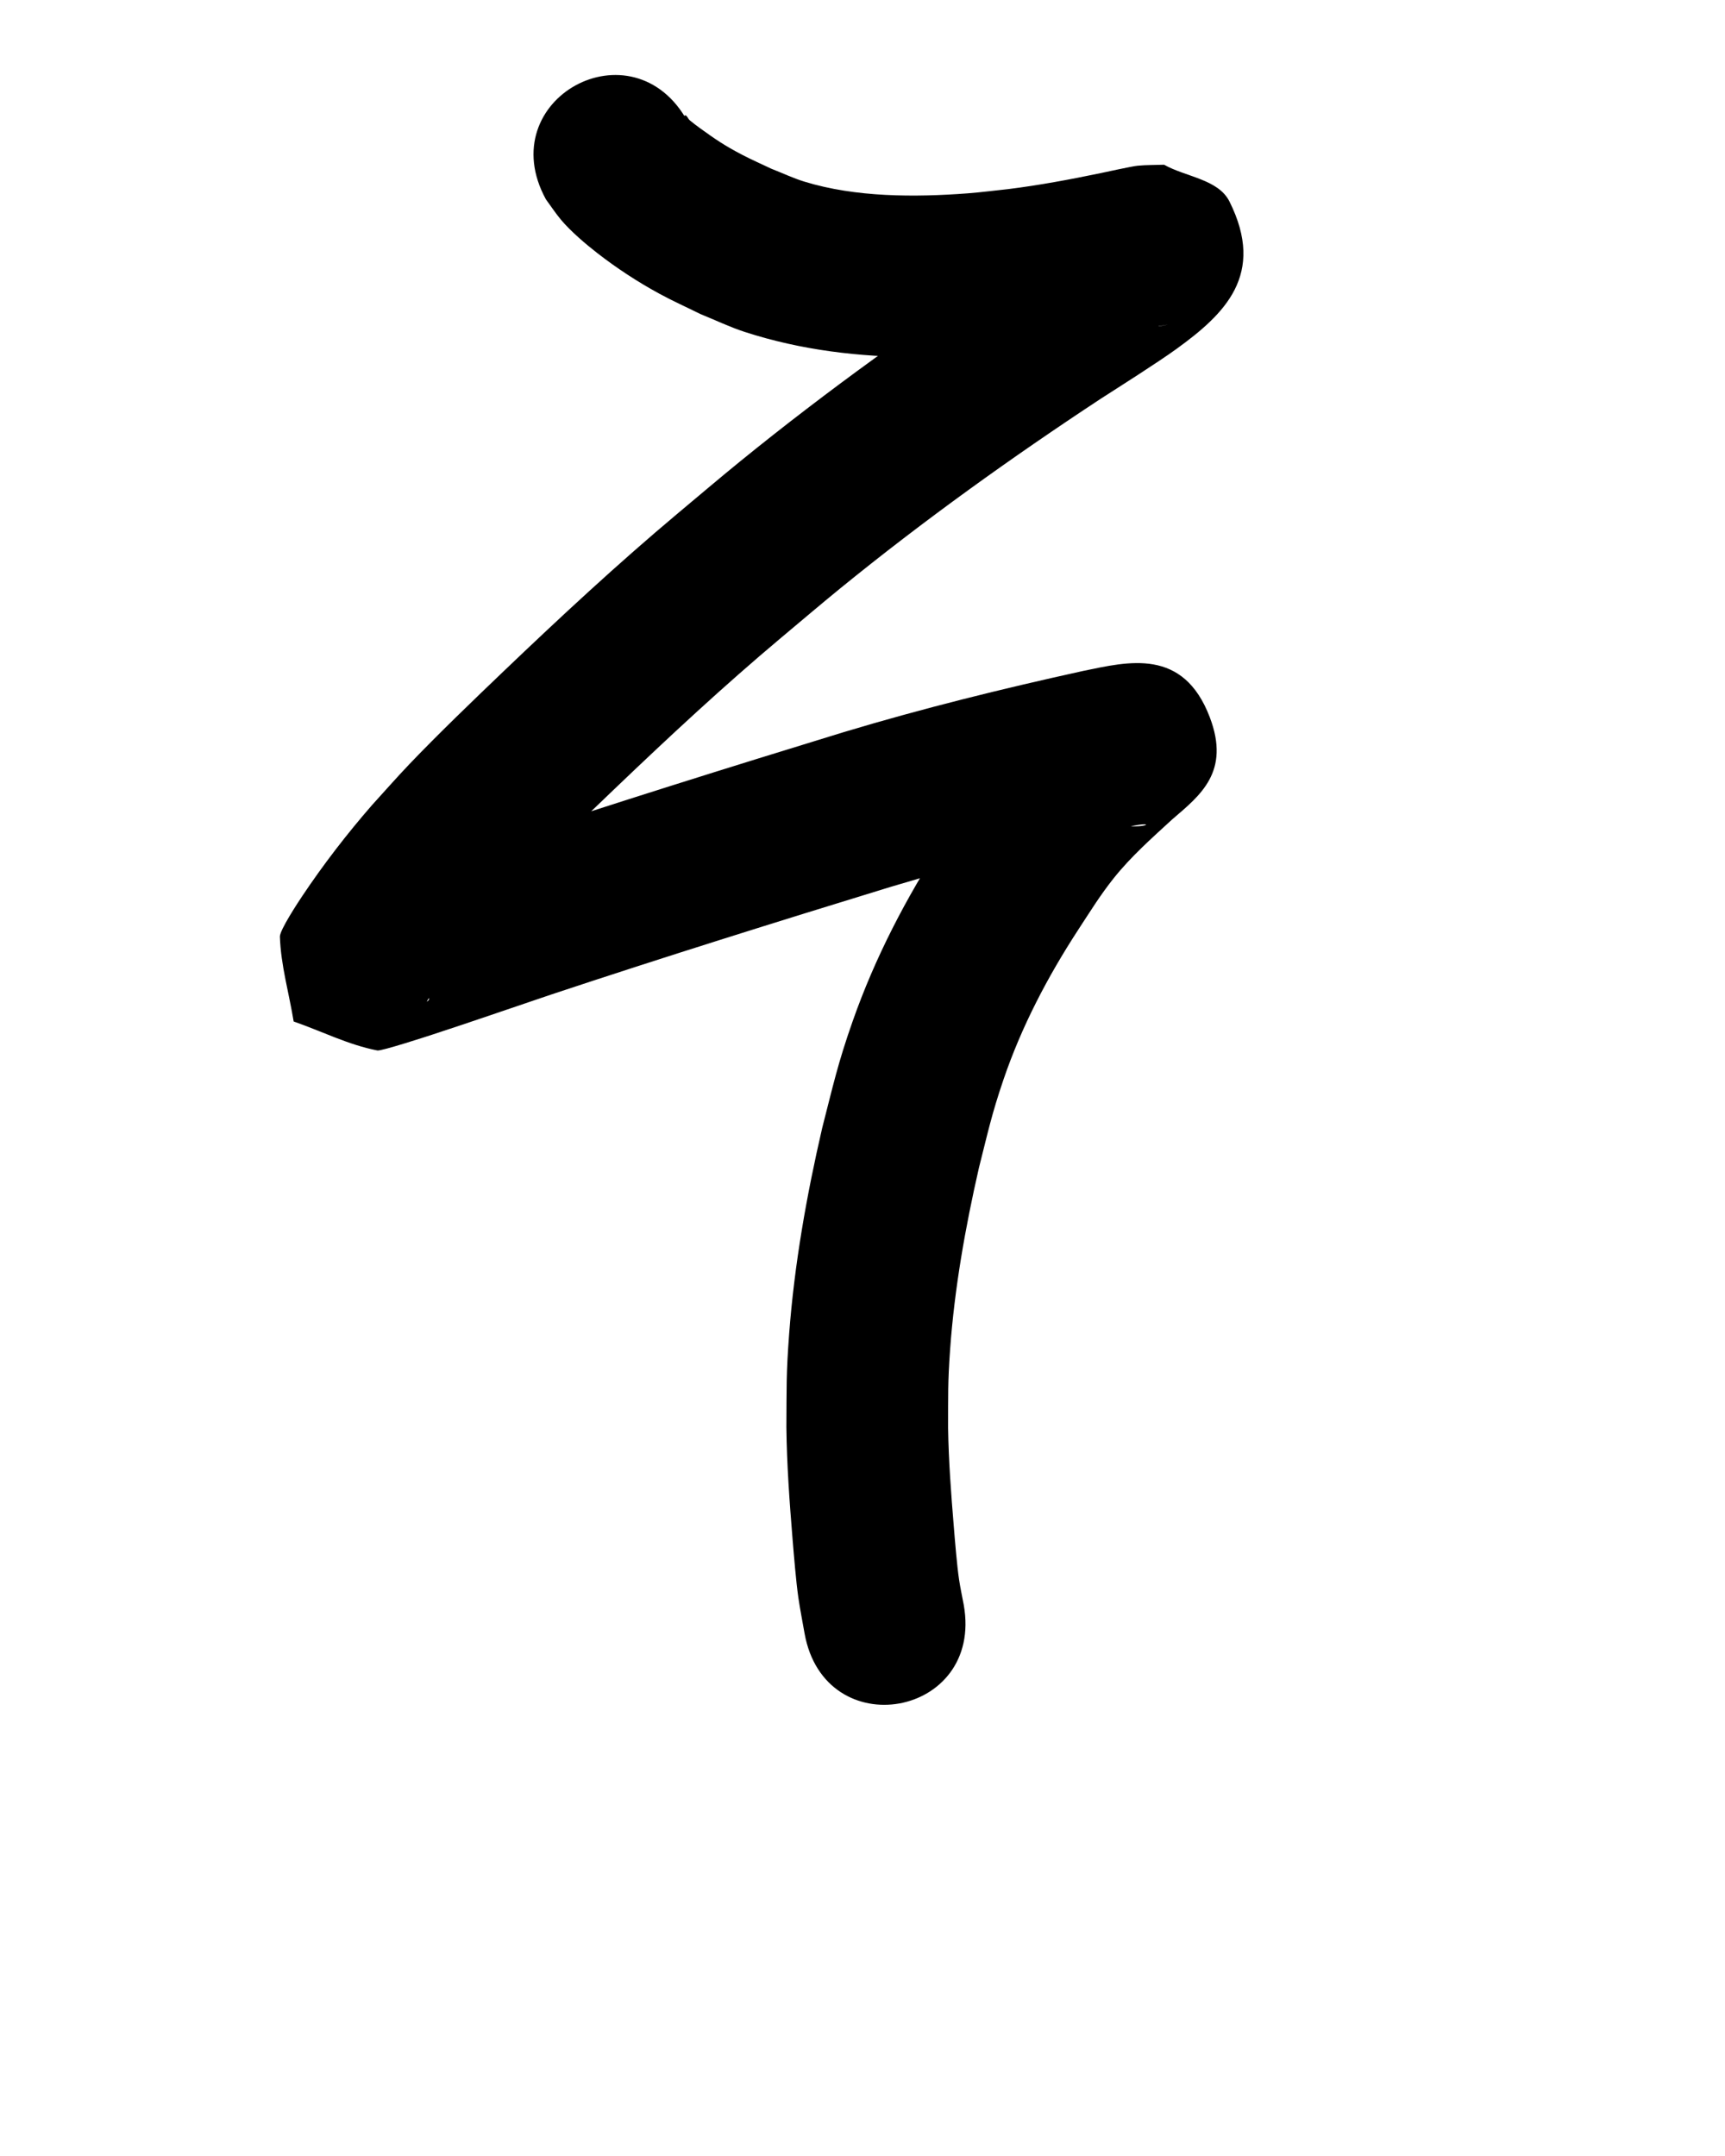 <?xml version="1.0" ?>
<svg xmlns="http://www.w3.org/2000/svg" width="800" height="1000">
<path d="m 253.166,92.458 c 2.327,3.149 4.471,6.442 6.98,9.448 4.412,5.286 11.642,11.44 16.806,15.445 9.144,7.092 18.662,13.334 28.839,18.877 6.214,3.385 12.681,6.284 19.021,9.426 6.852,2.765 13.53,6.009 20.557,8.294 26.142,8.501 53.269,11.659 80.669,11.682 20.054,0.017 29.61,-1.38 49.117,-3.303 6.615,-0.947 13.244,-1.797 19.844,-2.84 11.009,-1.74 19.437,-3.437 30.185,-5.649 5.175,-1.065 10.69,-2.39 15.978,-3.208 1.26,-0.195 -2.501,0.492 -3.752,0.737 -9.163,-4.416 -22.049,-4.653 -27.488,-13.248 -6.695,-10.581 -3.562,-24.807 -4.49,-37.294 -0.099,-1.337 2.714,-4.167 1.44,-3.754 -2.994,0.971 -4.927,3.924 -7.51,5.722 -4.245,2.954 -27.377,17.744 -29.416,19.054 -43.704,28.743 -86.241,59.246 -126.833,92.257 -9.742,7.922 -19.286,16.085 -28.928,24.127 -27.819,23.356 -54.438,48.077 -80.685,73.169 -13.658,13.058 -30.577,29.326 -43.738,43.131 -5.888,6.176 -11.504,12.605 -17.256,18.908 -11.657,13.401 -22.517,27.485 -32.386,42.252 -1.683,2.519 -10.409,15.694 -10.312,18.747 0.42,13.281 4.254,26.232 6.381,39.347 12.951,4.481 25.392,10.868 38.852,13.443 1.84,0.352 23.24,-6.628 25.337,-7.311 18.389,-5.996 36.661,-12.367 54.989,-18.546 52.337,-17.404 104.995,-33.862 157.726,-50.033 34.714,-10.441 69.931,-19.122 105.33,-26.893 2.227,-0.457 4.449,-0.943 6.682,-1.371 21.463,-4.118 -16.677,12.15 -34.287,-24.111 -11.626,-23.938 21.329,-50.746 3.998,-35.853 -12.093,10.932 -24.192,21.944 -34.543,34.597 -10.116,12.365 -13.921,18.831 -22.84,32.246 -17.137,26.302 -31.653,54.211 -42.056,83.868 -6.892,19.647 -8.885,29.172 -14.047,49.256 -7.276,31.451 -12.925,63.356 -15.349,95.575 -1.417,18.834 -1.154,24.802 -1.283,43.356 0.195,17.325 1.456,34.609 2.866,51.869 0.602,7.364 1.627,19.846 2.678,27.085 0.806,5.549 1.917,11.05 2.876,16.574 9.309,52.21 83.145,39.044 73.835,-13.166 v 0 c -0.726,-3.923 -1.591,-7.822 -2.178,-11.768 -0.978,-6.567 -1.904,-18.063 -2.439,-24.576 -1.248,-15.184 -2.401,-30.387 -2.639,-45.627 0.05,-15.361 -0.185,-20.917 0.93,-36.476 2.038,-28.423 7.039,-56.561 13.376,-84.314 4.18,-16.546 5.904,-24.808 11.379,-40.879 8.389,-24.624 20.458,-47.673 34.63,-69.442 5.52,-8.425 10.177,-16.026 16.407,-23.859 8.06,-10.135 17.775,-18.716 27.278,-27.44 12.896,-11.083 27.02,-21.946 17.364,-47.311 -12.323,-32.371 -37.755,-25.812 -58.733,-21.488 -37.382,8.22 -74.573,17.396 -111.229,28.442 -53.388,16.377 -106.704,33.037 -159.692,50.665 -17.92,6.041 -35.786,12.263 -53.759,18.143 -3.555,1.163 -7.162,2.168 -10.692,3.407 -0.725,0.255 -2.717,0.692 -2.045,1.064 9.808,5.438 20.205,9.738 30.308,14.607 1.244,11.989 2.831,23.948 3.732,35.968 0.034,0.45 -1.183,1.344 -0.963,0.95 1.189,-2.131 2.547,-4.166 3.894,-6.202 7.932,-11.995 16.697,-23.421 26.086,-34.314 5.029,-5.541 9.928,-11.202 15.086,-16.623 12.716,-13.361 28.847,-28.848 42.025,-41.455 25.102,-24.014 50.548,-47.687 77.16,-70.034 9.156,-7.646 18.218,-15.406 27.468,-22.939 38.65,-31.476 79.17,-60.536 120.794,-87.938 8.689,-5.588 26.454,-16.83 35.05,-23.055 22.369,-16.197 41.574,-34.49 24.643,-68.397 -5.183,-10.379 -20.216,-11.385 -30.324,-17.078 -4.089,0.153 -8.193,0.069 -12.267,0.458 -2.607,0.249 -15.329,3.055 -17.267,3.457 -14.16,2.933 -28.379,5.604 -42.738,7.386 -6.251,0.653 -12.486,1.484 -18.753,1.96 -24.524,1.862 -52.012,1.88 -75.751,-5.408 -5.261,-1.615 -10.253,-4.003 -15.379,-6.004 -4.541,-2.171 -9.165,-4.177 -13.624,-6.512 -8.021,-4.2 -12.362,-7.155 -19.496,-12.317 -1.613,-1.167 -3.191,-2.385 -4.728,-3.65 -0.817,-0.672 -1.499,-2.81 -2.331,-2.156 -0.838,0.66 0.958,1.906 1.437,2.859 -25.439,-46.533 -91.247,-10.557 -65.808,35.976 z"/>
</svg>
